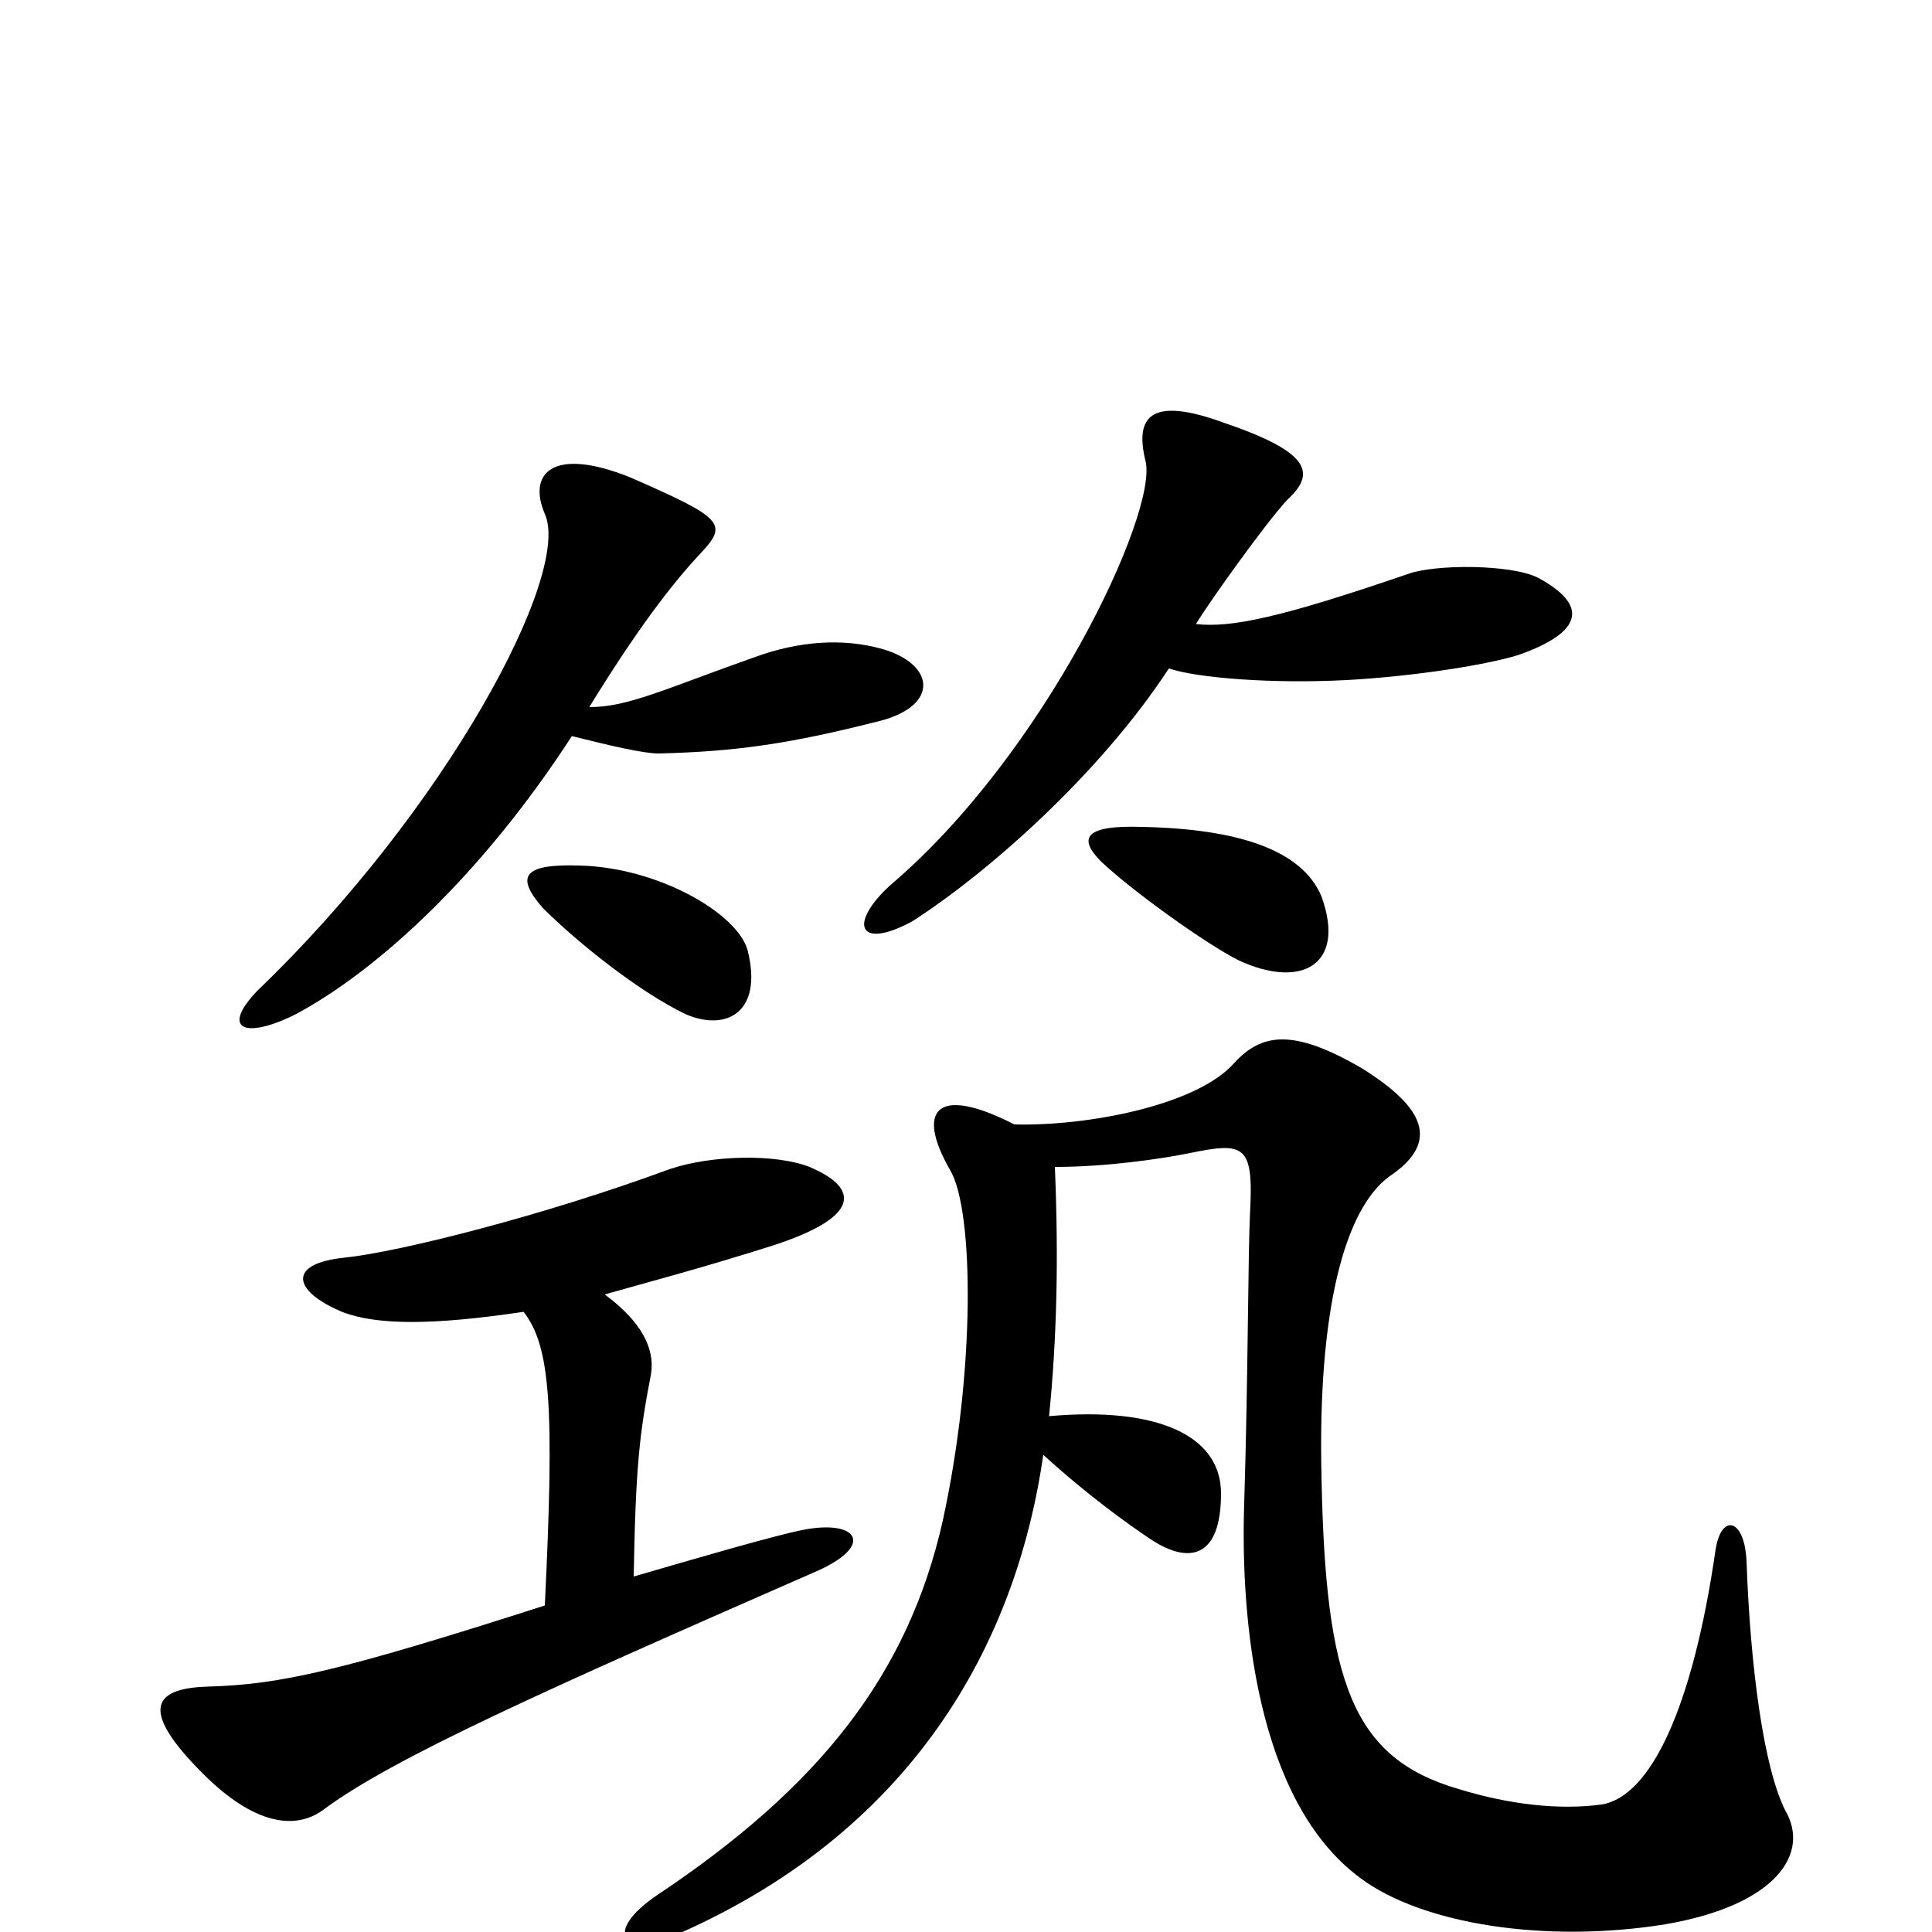 <svg xmlns="http://www.w3.org/2000/svg" viewBox="0 -1000 1000 1000">
	<path fill="#000000" d="M796 -701C782 -708 743 -708 729 -703C662 -680 637 -675 619 -677C627 -690 655 -729 666 -741C680 -754 681 -765 634 -781C596 -795 587 -785 593 -761C599 -734 541 -610 461 -542C439 -522 444 -508 472 -523C511 -548 569 -599 605 -654C620 -649 659 -646 697 -648C733 -650 770 -656 786 -661C820 -673 822 -687 796 -701ZM457 -664C436 -670 413 -668 391 -660C343 -643 325 -634 305 -634C329 -673 347 -697 363 -714C377 -729 374 -732 326 -753C286 -769 273 -755 282 -734C296 -703 231 -581 133 -487C114 -467 127 -462 153 -475C196 -498 250 -548 296 -619C316 -614 333 -610 341 -610C381 -611 409 -615 456 -627C486 -635 484 -656 457 -664ZM684 -536C674 -560 641 -571 591 -572C561 -573 558 -566 570 -554C587 -538 625 -511 641 -503C673 -488 697 -500 684 -536ZM387 -508C382 -527 341 -551 300 -552C270 -553 267 -546 281 -530C298 -513 330 -487 355 -475C376 -466 395 -476 387 -508ZM421 -186C454 -200 444 -214 415 -208C400 -205 359 -193 328 -184C329 -241 331 -258 337 -289C339 -302 332 -316 313 -330C334 -336 361 -343 399 -355C446 -370 445 -385 419 -396C401 -403 368 -402 347 -395C282 -371 207 -352 178 -349C149 -346 151 -332 177 -321C195 -314 224 -314 271 -321C285 -303 287 -272 282 -169C176 -135 145 -128 107 -127C78 -126 73 -114 105 -82C132 -55 153 -53 167 -63C203 -90 284 -126 421 -186ZM924 -63C913 -85 906 -136 904 -192C903 -214 891 -217 888 -198C876 -115 854 -70 829 -66C807 -63 781 -66 755 -74C700 -90 686 -129 684 -236C682 -322 696 -374 719 -391C746 -409 737 -427 705 -447C669 -468 653 -465 639 -450C620 -428 563 -417 525 -418C484 -439 474 -425 492 -394C504 -373 505 -291 488 -213C470 -133 424 -75 340 -19C312 0 322 14 351 1C478 -55 527 -156 540 -247C563 -226 584 -211 596 -203C616 -190 632 -194 632 -227C632 -257 599 -272 543 -267C547 -307 548 -348 546 -396C572 -396 600 -400 615 -403C644 -409 649 -408 647 -372C646 -353 646 -286 644 -222C642 -163 650 -68 704 -28C736 -4 800 6 862 -4C920 -14 937 -41 924 -63Z"/>
</svg>